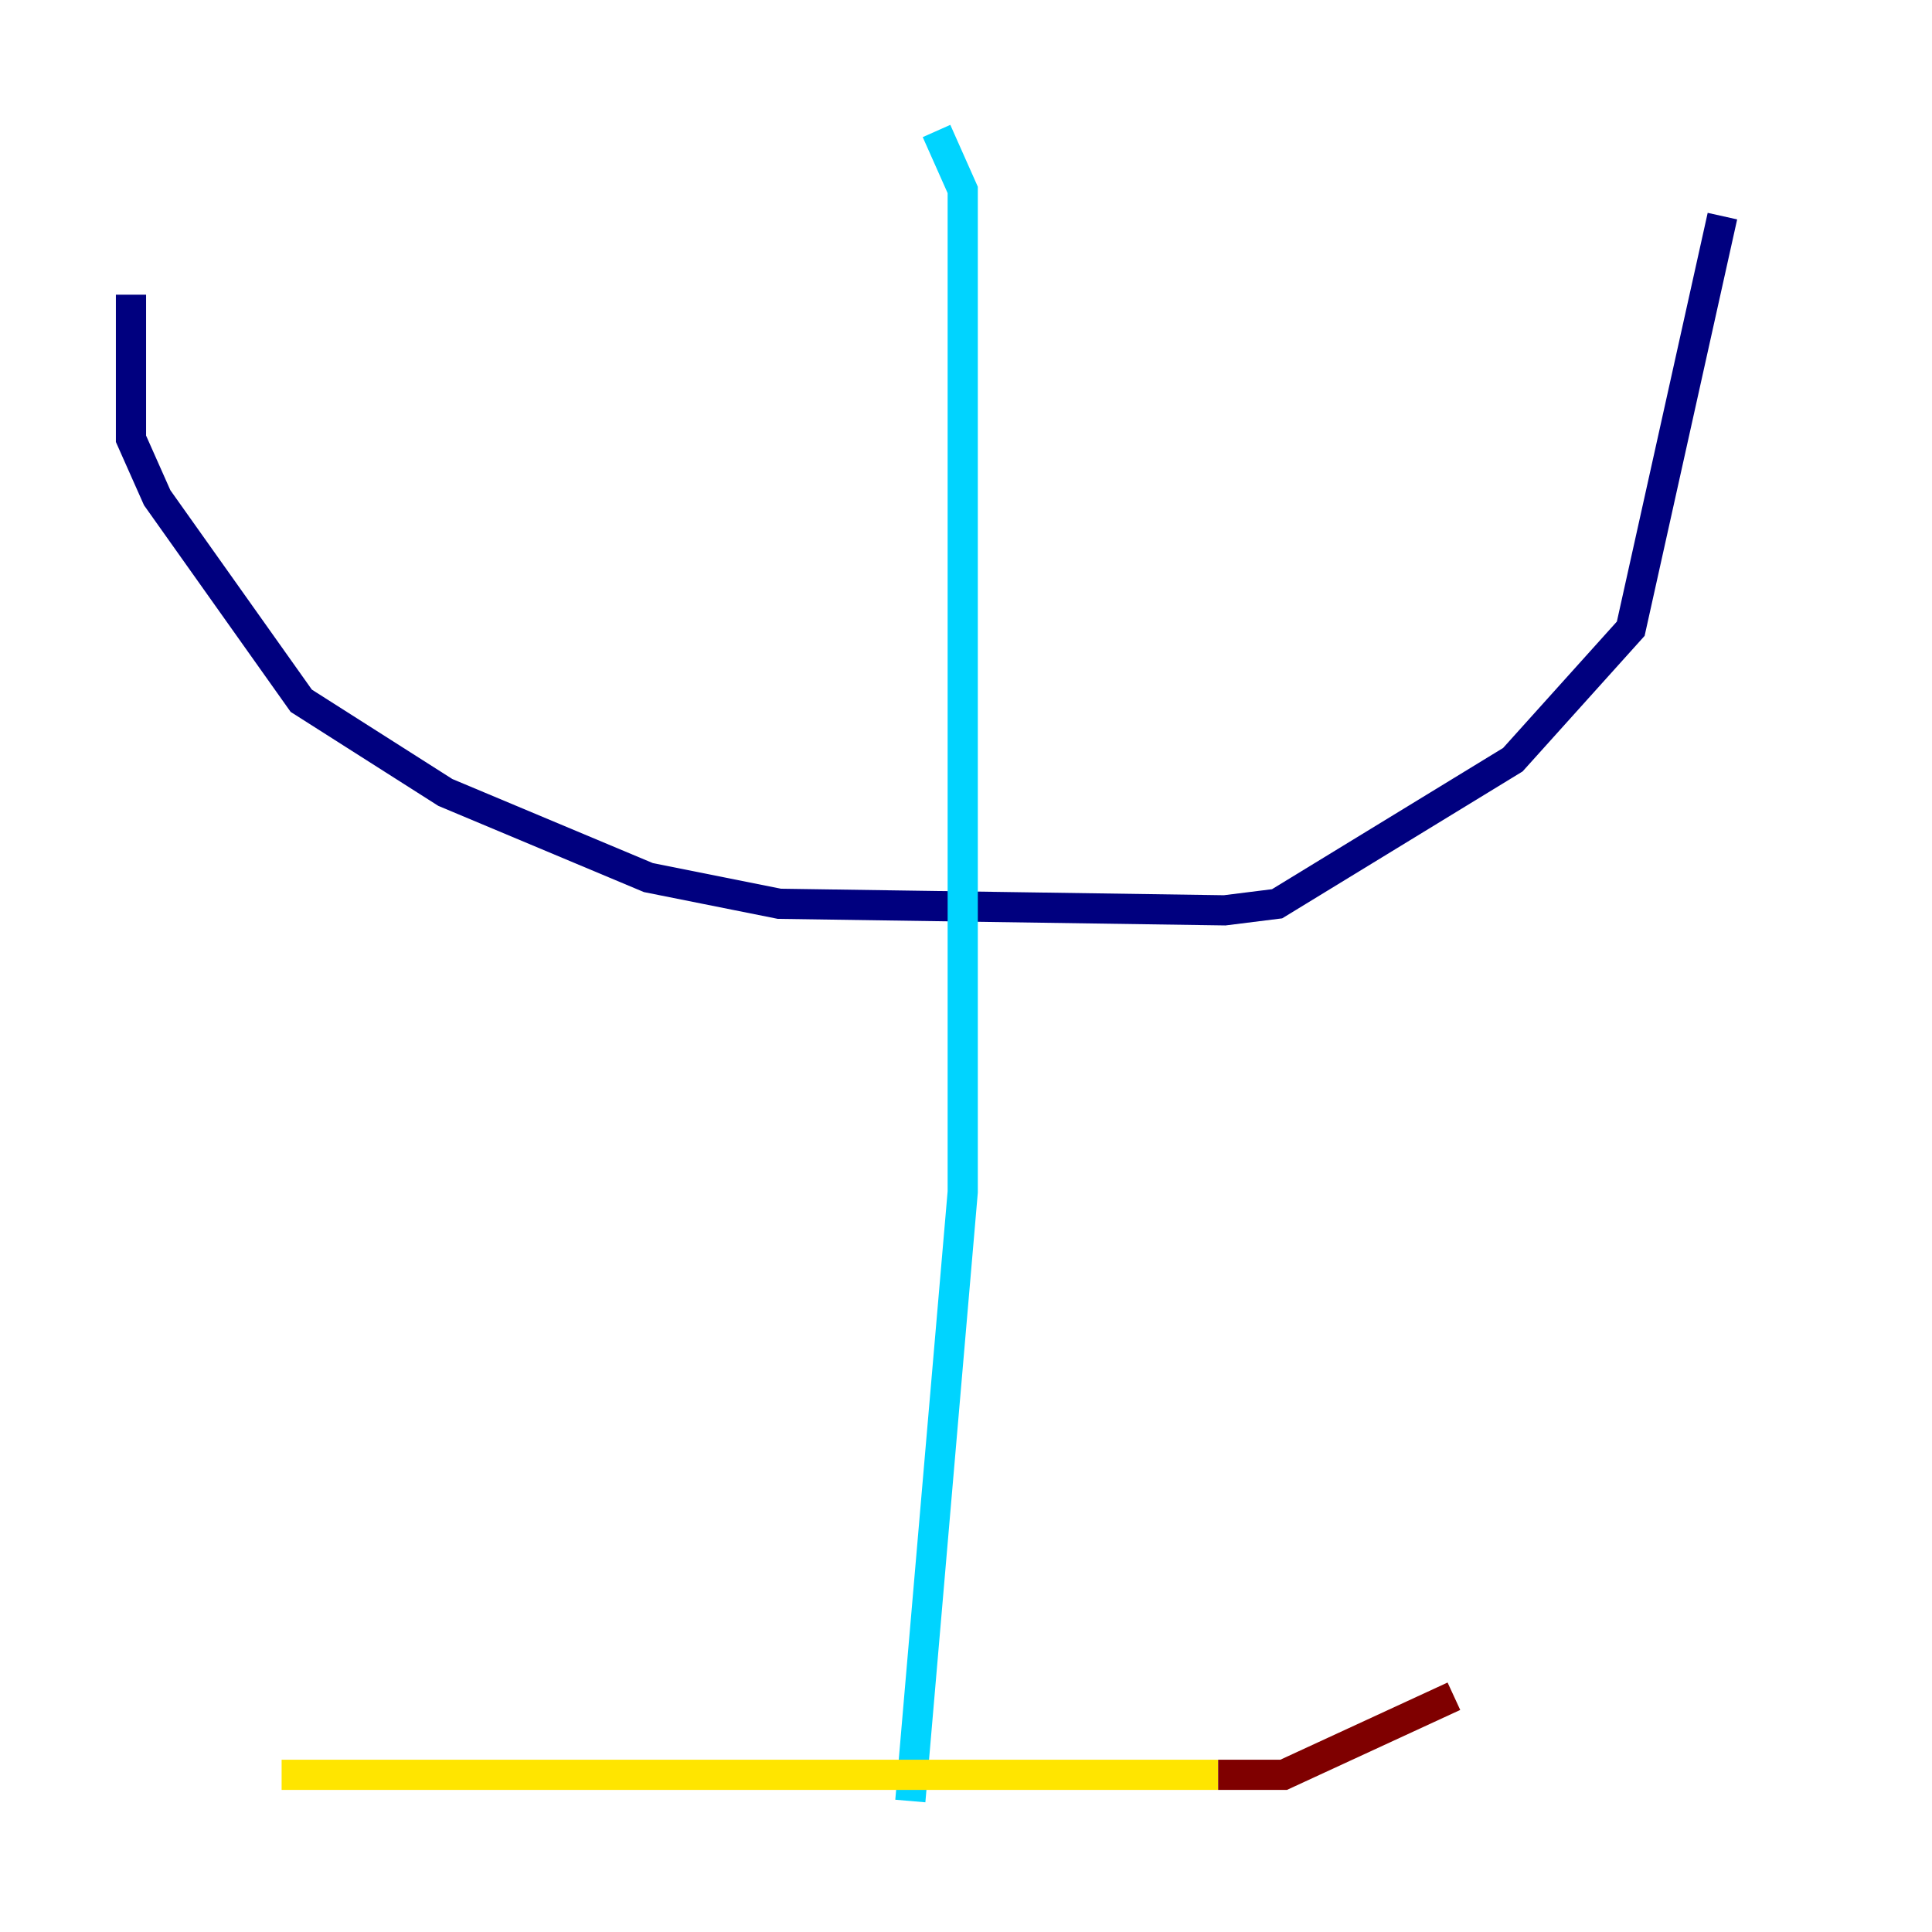 <?xml version="1.0" encoding="utf-8" ?>
<svg baseProfile="tiny" height="128" version="1.2" viewBox="0,0,128,128" width="128" xmlns="http://www.w3.org/2000/svg" xmlns:ev="http://www.w3.org/2001/xml-events" xmlns:xlink="http://www.w3.org/1999/xlink"><defs /><polyline fill="none" points="8.678,19.525 8.678,29.071 10.414,32.976 19.959,46.427 29.505,52.502 42.956,58.142 51.634,59.878 81.139,60.312 84.61,59.878 100.231,50.332 108.041,41.654 114.115,14.319" stroke="#00007f" stroke-width="2" /><polyline fill="none" points="62.047,8.678 63.783,12.583 63.783,78.969 60.312,119.322" stroke="#00d4ff" stroke-width="2" /><polyline fill="none" points="18.658,117.586 80.705,117.586" stroke="#ffe500" stroke-width="2" /><polyline fill="none" points="80.705,117.586 85.044,117.586 96.325,112.38" stroke="#7f0000" stroke-width="2" /></svg>
